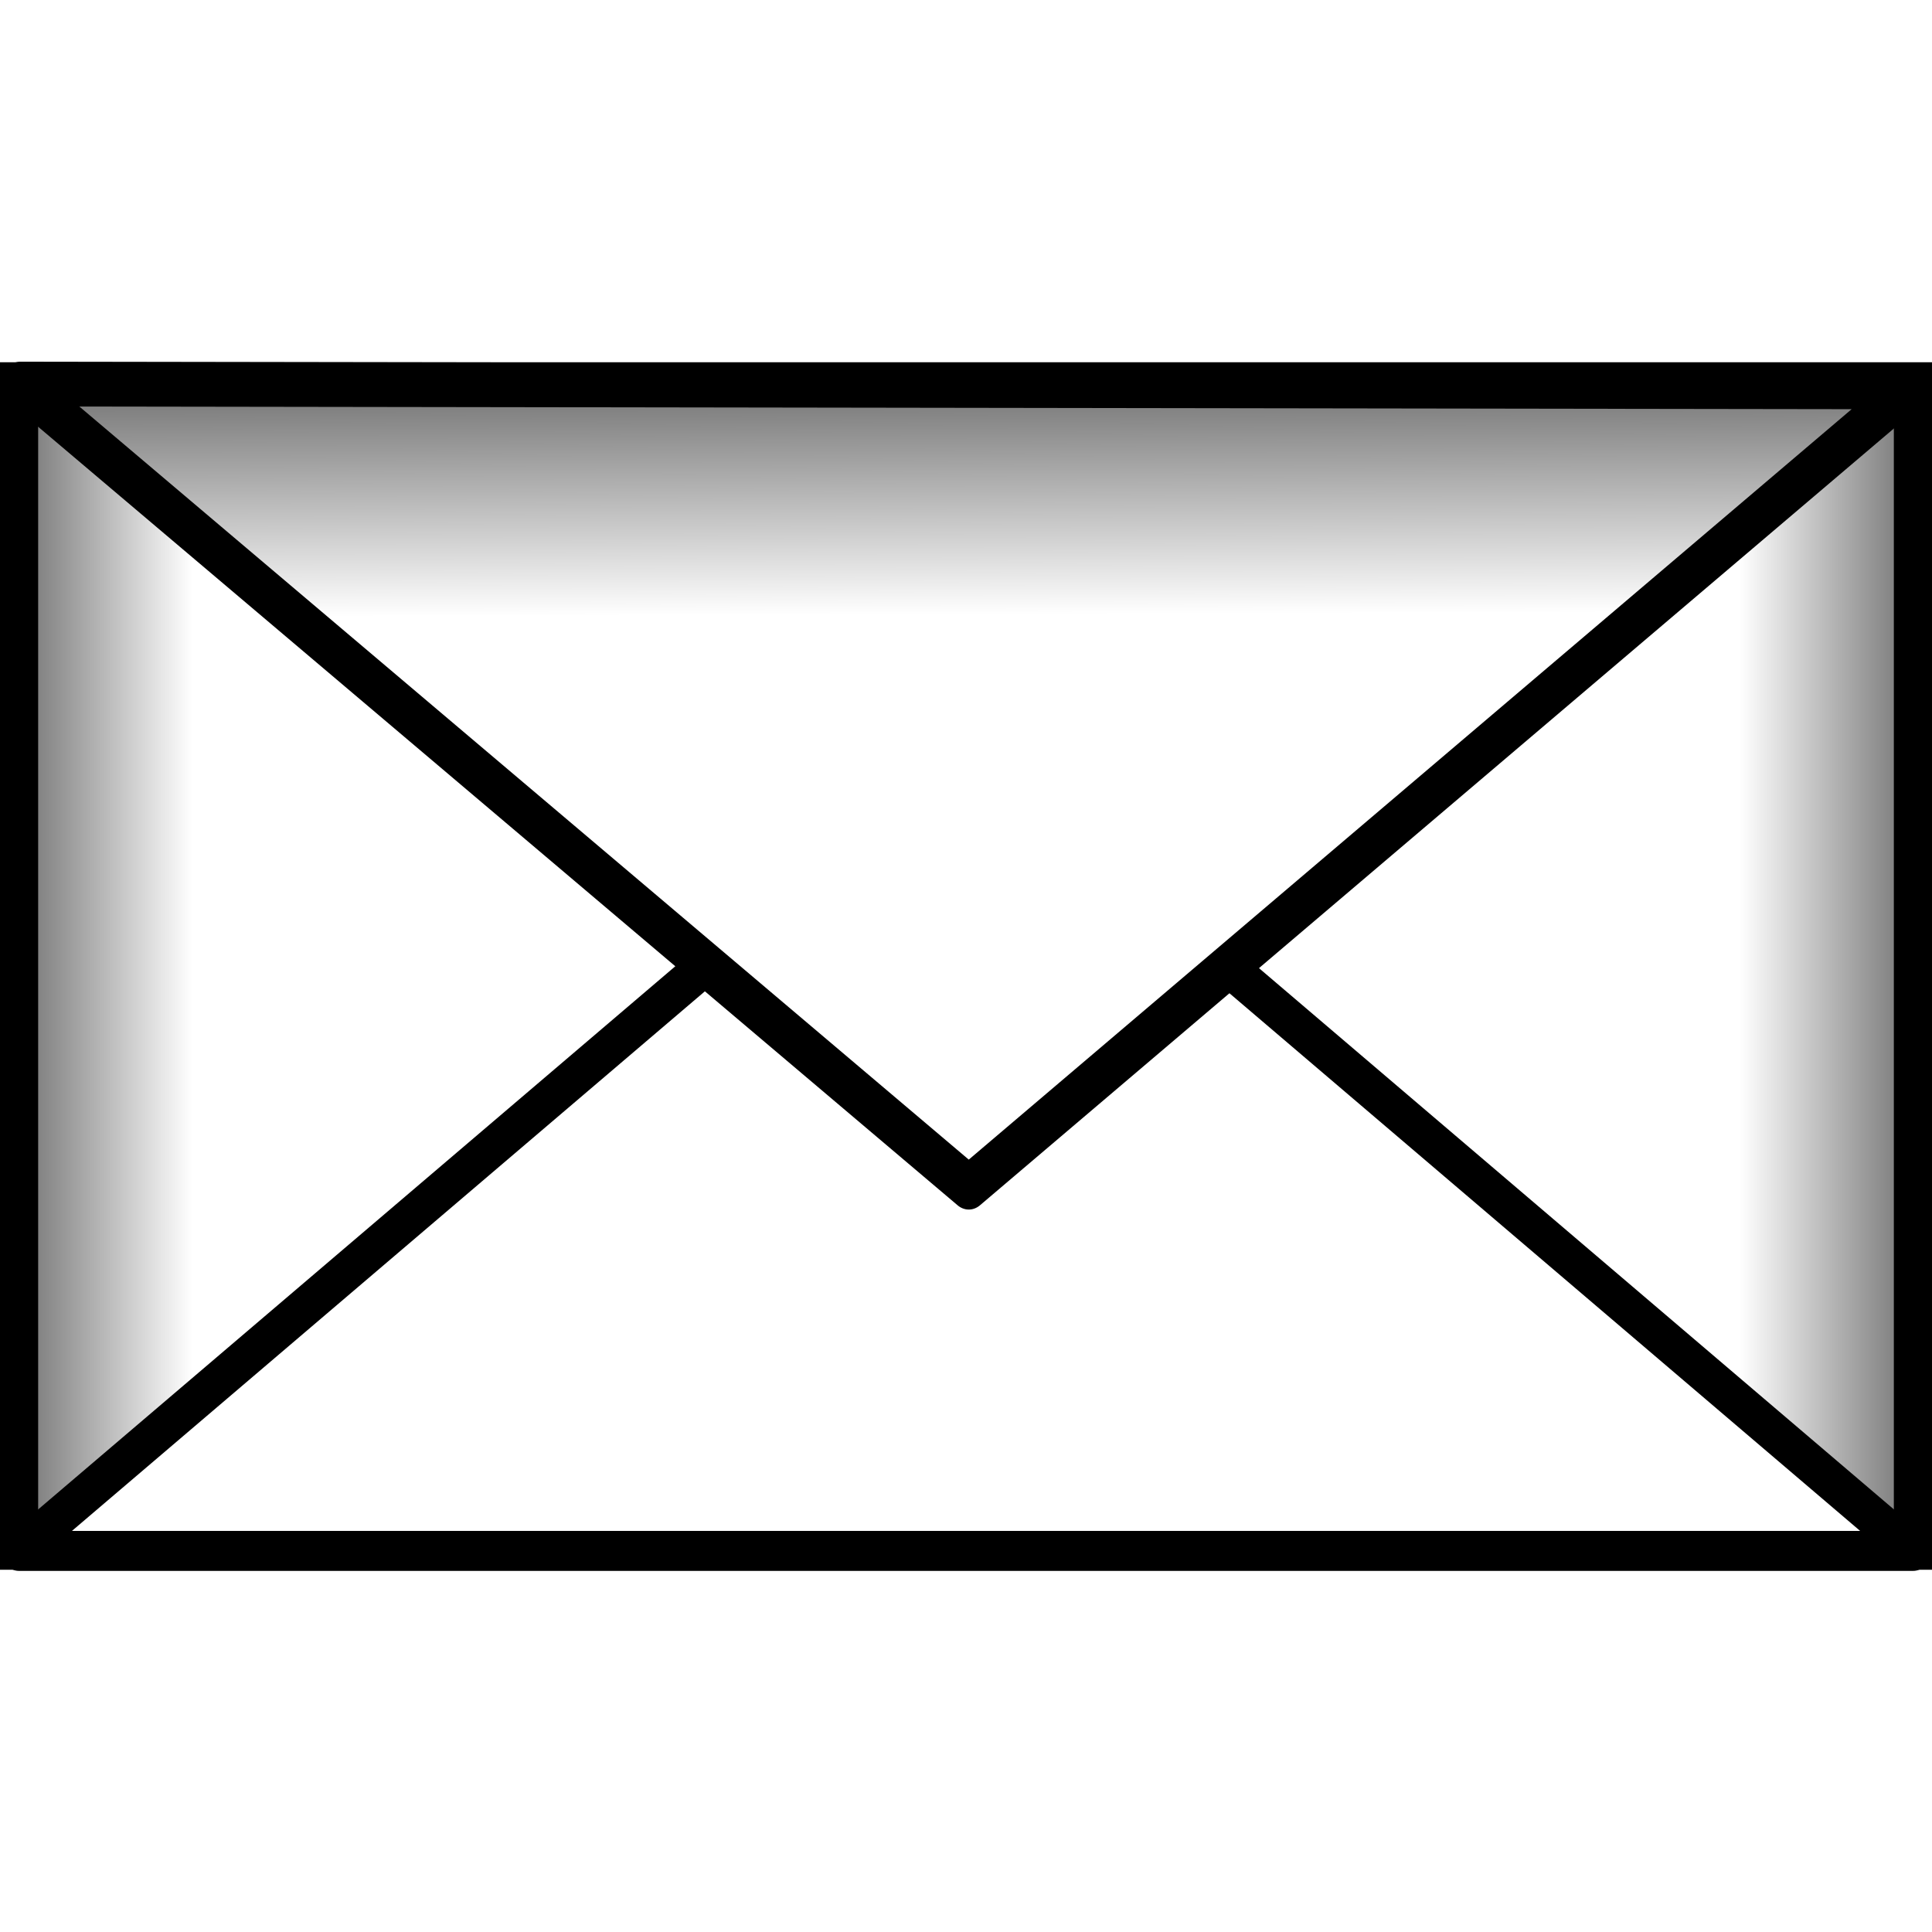 <?xml version="1.0" encoding="UTF-8" standalone="no"?>
<!-- Created with Inkscape (http://www.inkscape.org/) -->
<svg
   xmlns:dc="http://purl.org/dc/elements/1.1/"
   xmlns:cc="http://web.resource.org/cc/"
   xmlns:rdf="http://www.w3.org/1999/02/22-rdf-syntax-ns#"
   xmlns:svg="http://www.w3.org/2000/svg"
   xmlns="http://www.w3.org/2000/svg"
   xmlns:xlink="http://www.w3.org/1999/xlink"
   xmlns:sodipodi="http://sodipodi.sourceforge.net/DTD/sodipodi-0.dtd"
   xmlns:inkscape="http://www.inkscape.org/namespaces/inkscape"
   width="16px"
   height="16px"
   id="svg2160"
   sodipodi:version="0.32"
   inkscape:version="0.45.1"
   sodipodi:docbase="/stuff/continue/resume/images"
   sodipodi:docname="envelope.svg"
   inkscape:output_extension="org.inkscape.output.svg.inkscape">
  <defs
     id="defs2162">
    <linearGradient
       id="linearGradient10120">
      <stop
         style="stop-color:#646464;stop-opacity:1;"
         offset="0"
         id="stop10122" />
      <stop
         id="stop10128"
         offset="0.3"
         style="stop-color:#ffffff;stop-opacity:1;" />
      <stop
         style="stop-color:#ffffff;stop-opacity:1;"
         offset="1"
         id="stop10124" />
    </linearGradient>
    <linearGradient
       inkscape:collect="always"
       id="linearGradient10086">
      <stop
         style="stop-color:#000000;stop-opacity:1;"
         offset="0"
         id="stop10088" />
      <stop
         style="stop-color:#000000;stop-opacity:0;"
         offset="1"
         id="stop10090" />
    </linearGradient>
    <linearGradient
       id="linearGradient10074">
      <stop
         style="stop-color:#000000;stop-opacity:1;"
         offset="0"
         id="stop10076" />
      <stop
         style="stop-color:#000000;stop-opacity:0;"
         offset="1"
         id="stop10078" />
    </linearGradient>
    <linearGradient
       id="linearGradient9085">
      <stop
         style="stop-color:#ffffff;stop-opacity:1;"
         offset="0"
         id="stop9087" />
      <stop
         style="stop-color:#ffffff;stop-opacity:0;"
         offset="1"
         id="stop9089" />
    </linearGradient>
    <linearGradient
       id="linearGradient6164">
      <stop
         style="stop-color:#646464;stop-opacity:1;"
         offset="0"
         id="stop6166" />
      <stop
         id="stop6172"
         offset="0.1"
         style="stop-color:#ffffff;stop-opacity:1;" />
      <stop
         style="stop-color:#ffffff;stop-opacity:1;"
         offset="0.9"
         id="stop6174" />
      <stop
         style="stop-color:#646464;stop-opacity:1;"
         offset="1"
         id="stop6168" />
    </linearGradient>
    <linearGradient
       inkscape:collect="always"
       xlink:href="#linearGradient6164"
       id="linearGradient6170"
       x1="-4.2727653e-09"
       y1="8"
       x2="16"
       y2="8"
       gradientUnits="userSpaceOnUse" />
    <linearGradient
       inkscape:collect="always"
       xlink:href="#linearGradient10086"
       id="linearGradient10092"
       x1="-1.0744085e-06"
       y1="5.65"
       x2="16"
       y2="5.65"
       gradientUnits="userSpaceOnUse"
       gradientTransform="matrix(-1,1.509,0,1,16,-12.075)" />
    <linearGradient
       inkscape:collect="always"
       xlink:href="#linearGradient10120"
       id="linearGradient10126"
       x1="5.338"
       y1="5.662"
       x2="10.663"
       y2="5.662"
       gradientUnits="userSpaceOnUse"
       gradientTransform="matrix(1.2056111e-3,1.131,-0.999,1.3649402e-3,13.646,-3.055)" />
    <filter
       inkscape:collect="always"
       id="filter10146">
      <feGaussianBlur
         inkscape:collect="always"
         stdDeviation="0.11"
         id="feGaussianBlur10148" />
    </filter>
    <filter
       inkscape:collect="always"
       id="filter10154">
      <feGaussianBlur
         inkscape:collect="always"
         stdDeviation="0.112"
         id="feGaussianBlur10156" />
    </filter>
    <filter
       inkscape:collect="always"
       id="filter10158">
      <feGaussianBlur
         inkscape:collect="always"
         stdDeviation="0.13"
         id="feGaussianBlur10160" />
    </filter>
  </defs>
  <sodipodi:namedview
     id="base"
     pagecolor="#ffffff"
     bordercolor="#666666"
     borderopacity="1.0"
     inkscape:pageopacity="0.0"
     inkscape:pageshadow="2"
     inkscape:zoom="23.625"
     inkscape:cx="8"
     inkscape:cy="8"
     inkscape:current-layer="layer1"
     showgrid="true"
     inkscape:grid-bbox="true"
     inkscape:document-units="px"
     showguides="true"
     inkscape:guide-bbox="true"
     inkscape:window-width="698"
     inkscape:window-height="581"
     inkscape:window-x="142"
     inkscape:window-y="86" />
  <g
     id="layer1"
     inkscape:label="Layer 1"
     inkscape:groupmode="layer">
    <path
       style="fill:url(#linearGradient6170);fill-opacity:1;fill-rule:evenodd;stroke:#000000;stroke-width:0.316;stroke-linecap:butt;stroke-linejoin:miter;stroke-miterlimit:4;stroke-dasharray:none;stroke-opacity:1;filter:url(#filter10158)"
       d="M 0.158,3.158 L 0.158,12.842 L 15.842,12.842 L 15.842,3.158 L 0.158,3.158 z "
       id="path2172" />
    <path
       style="fill:#ffffff;fill-opacity:1;fill-rule:evenodd;stroke:#000000;stroke-width:0.297;stroke-linecap:butt;stroke-linejoin:round;stroke-miterlimit:4;stroke-dasharray:none;stroke-opacity:1;filter:url(#filter10154)"
       d="M 8,6.849 L 0.149,12.851 L 15.851,12.851 L 8,6.849 z "
       id="path10132"
       transform="matrix(0.999,0,0,1.114,8.3091357e-3,-1.472)" />
    <path
       style="fill:url(#linearGradient10126);fill-opacity:1;fill-rule:evenodd;stroke:#000000;stroke-width:0.316;stroke-linecap:butt;stroke-linejoin:round;stroke-miterlimit:4;stroke-dasharray:none;stroke-opacity:1;filter:url(#filter10146)"
       d="M 0.155,3.167 L 15.839,3.187 L 8.026,8.842 L 0.155,3.167 z "
       id="path10094"
       sodipodi:nodetypes="cccc"
       transform="matrix(0.998,0,0,1.172,1.3137439e-2,-0.531)" />
  </g>
</svg>
